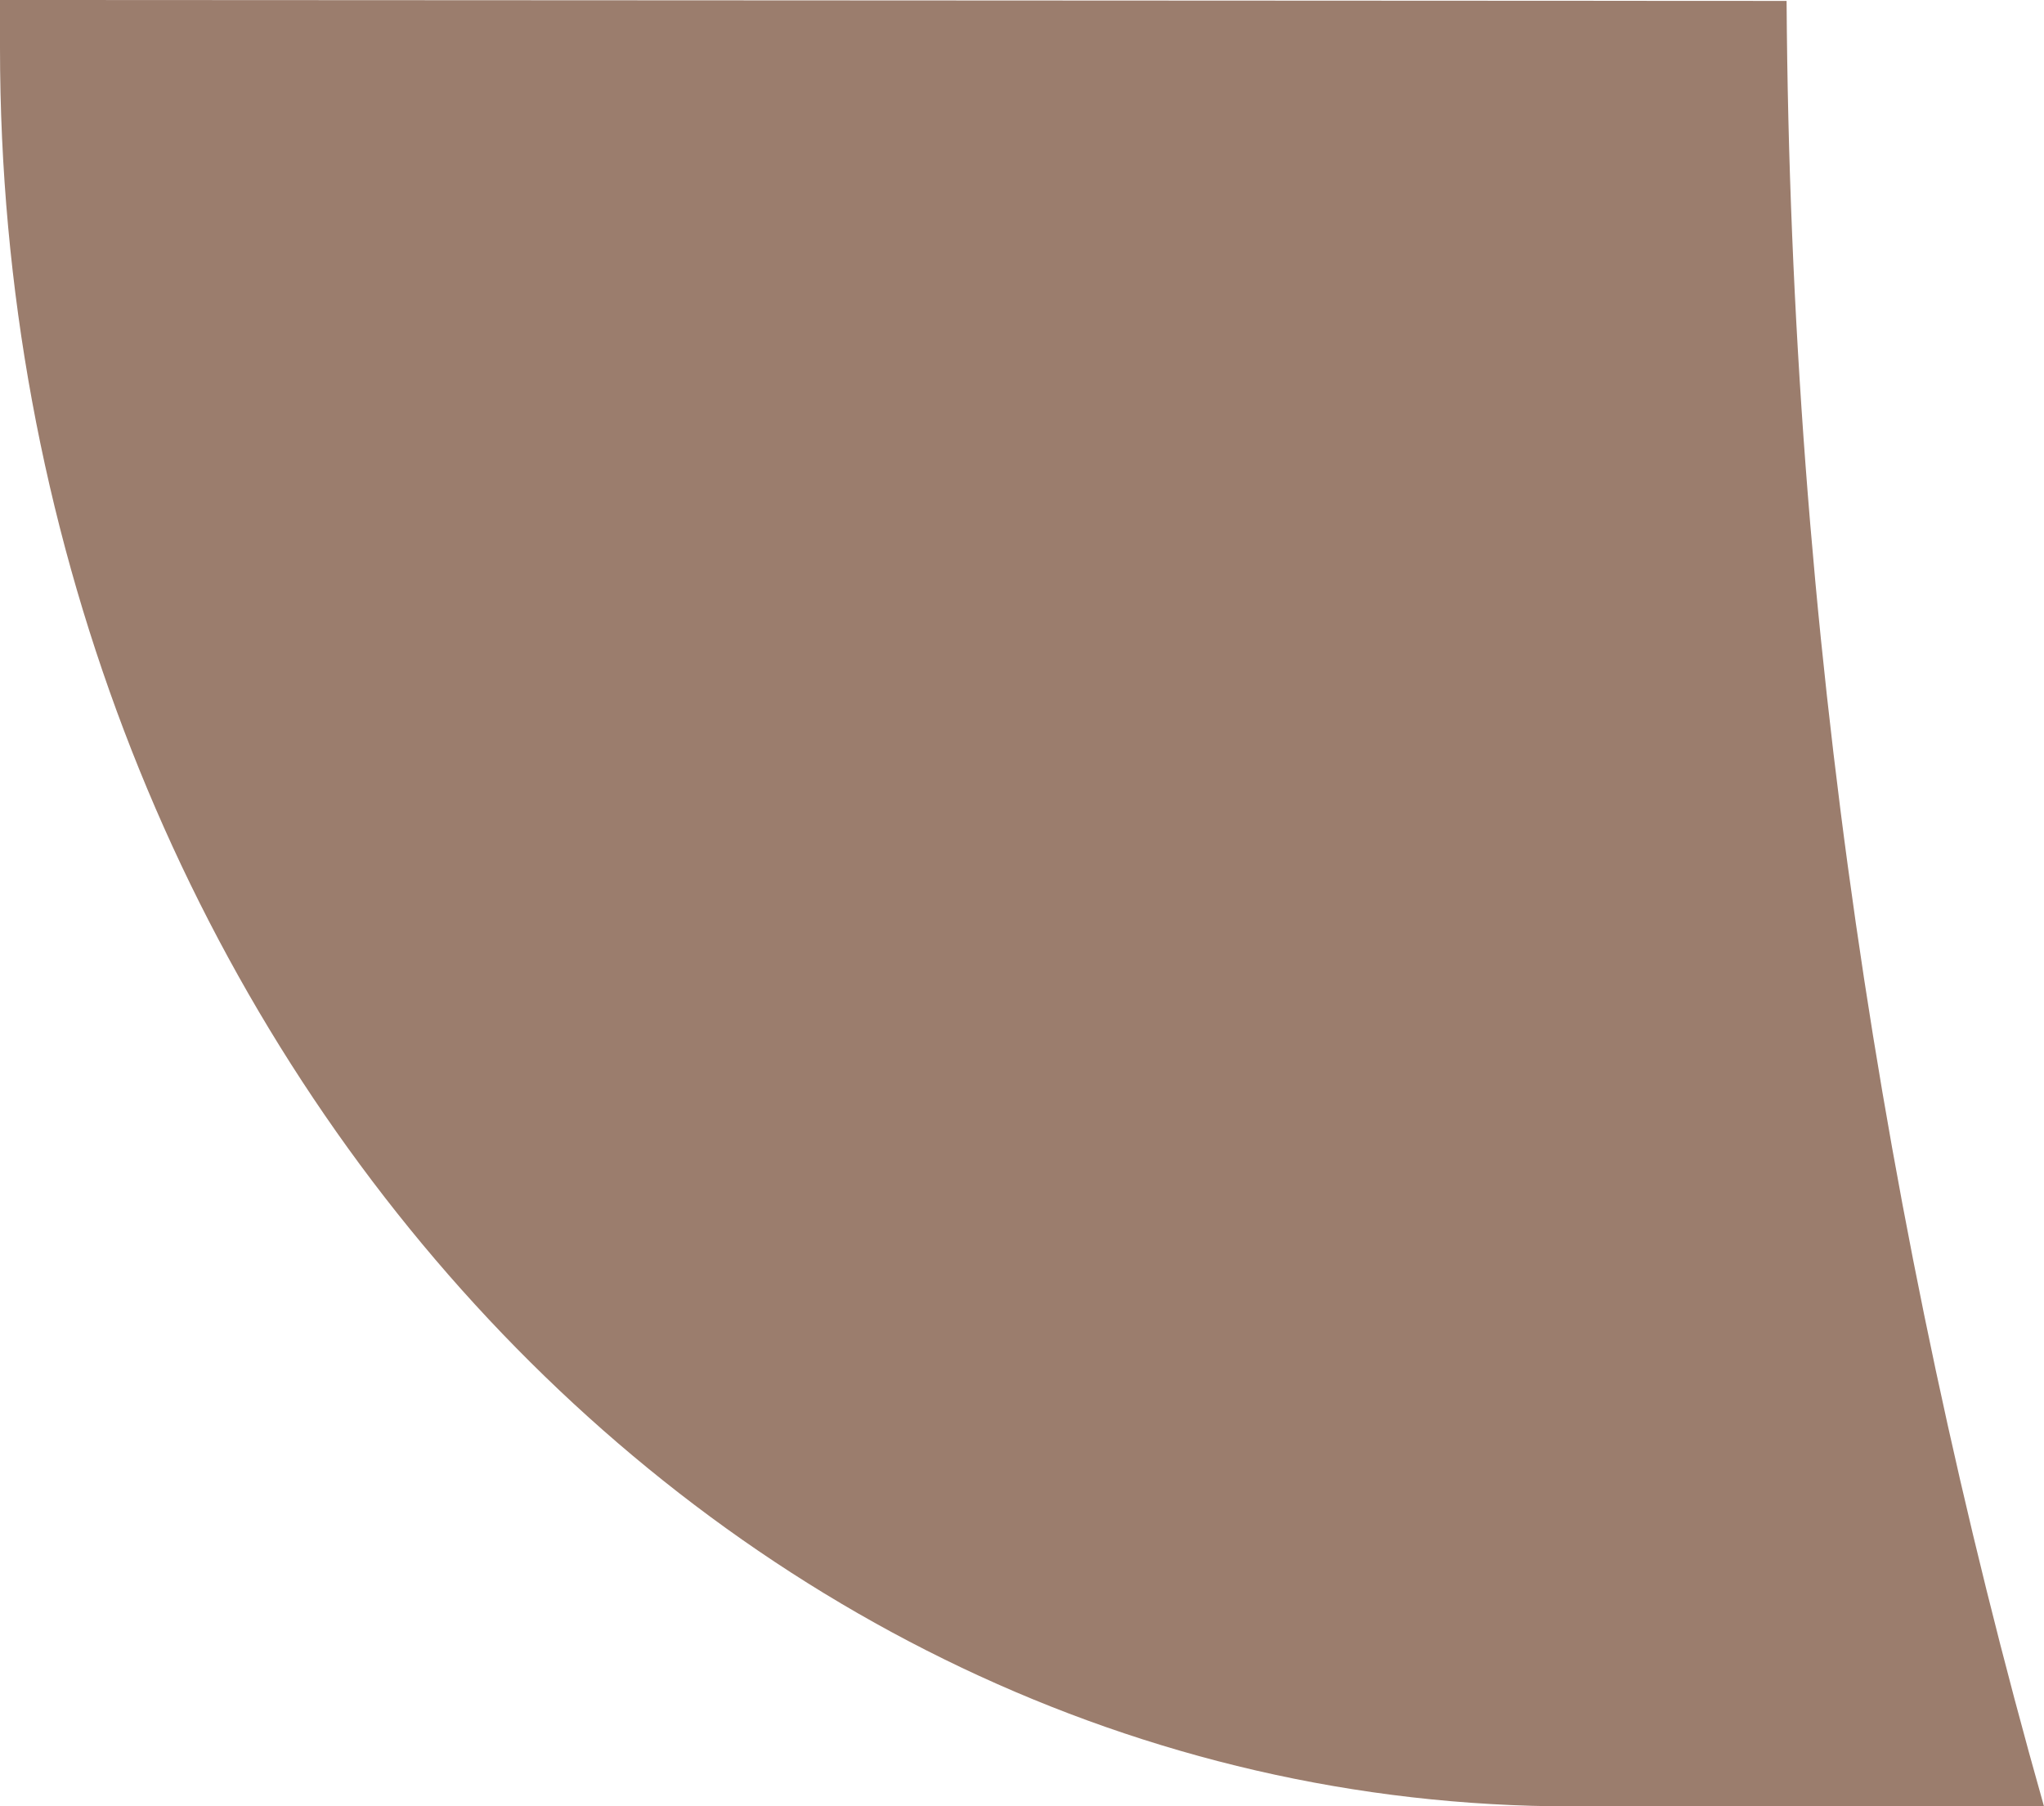 <?xml version="1.0" encoding="utf-8"?>
<!-- Generator: Adobe Illustrator 19.1.0, SVG Export Plug-In . SVG Version: 6.00 Build 0)  -->
<svg version="1.2" baseProfile="tiny" id="Layer_1" xmlns="http://www.w3.org/2000/svg" xmlns:xlink="http://www.w3.org/1999/xlink"
	 x="0px" y="0px" width="15.635px" height="13.818px" viewBox="0 0 15.635 13.818" xml:space="preserve">
	<path fill-rule="evenodd"
        d="M0,0v0.366c0,7.398 5.41,13.452 12.023,13.452h3.612c-1.245,-4.396 -1.938,-9.023 -1.969,-13.811"
        fill="#9B7D6D"/>
</svg>
